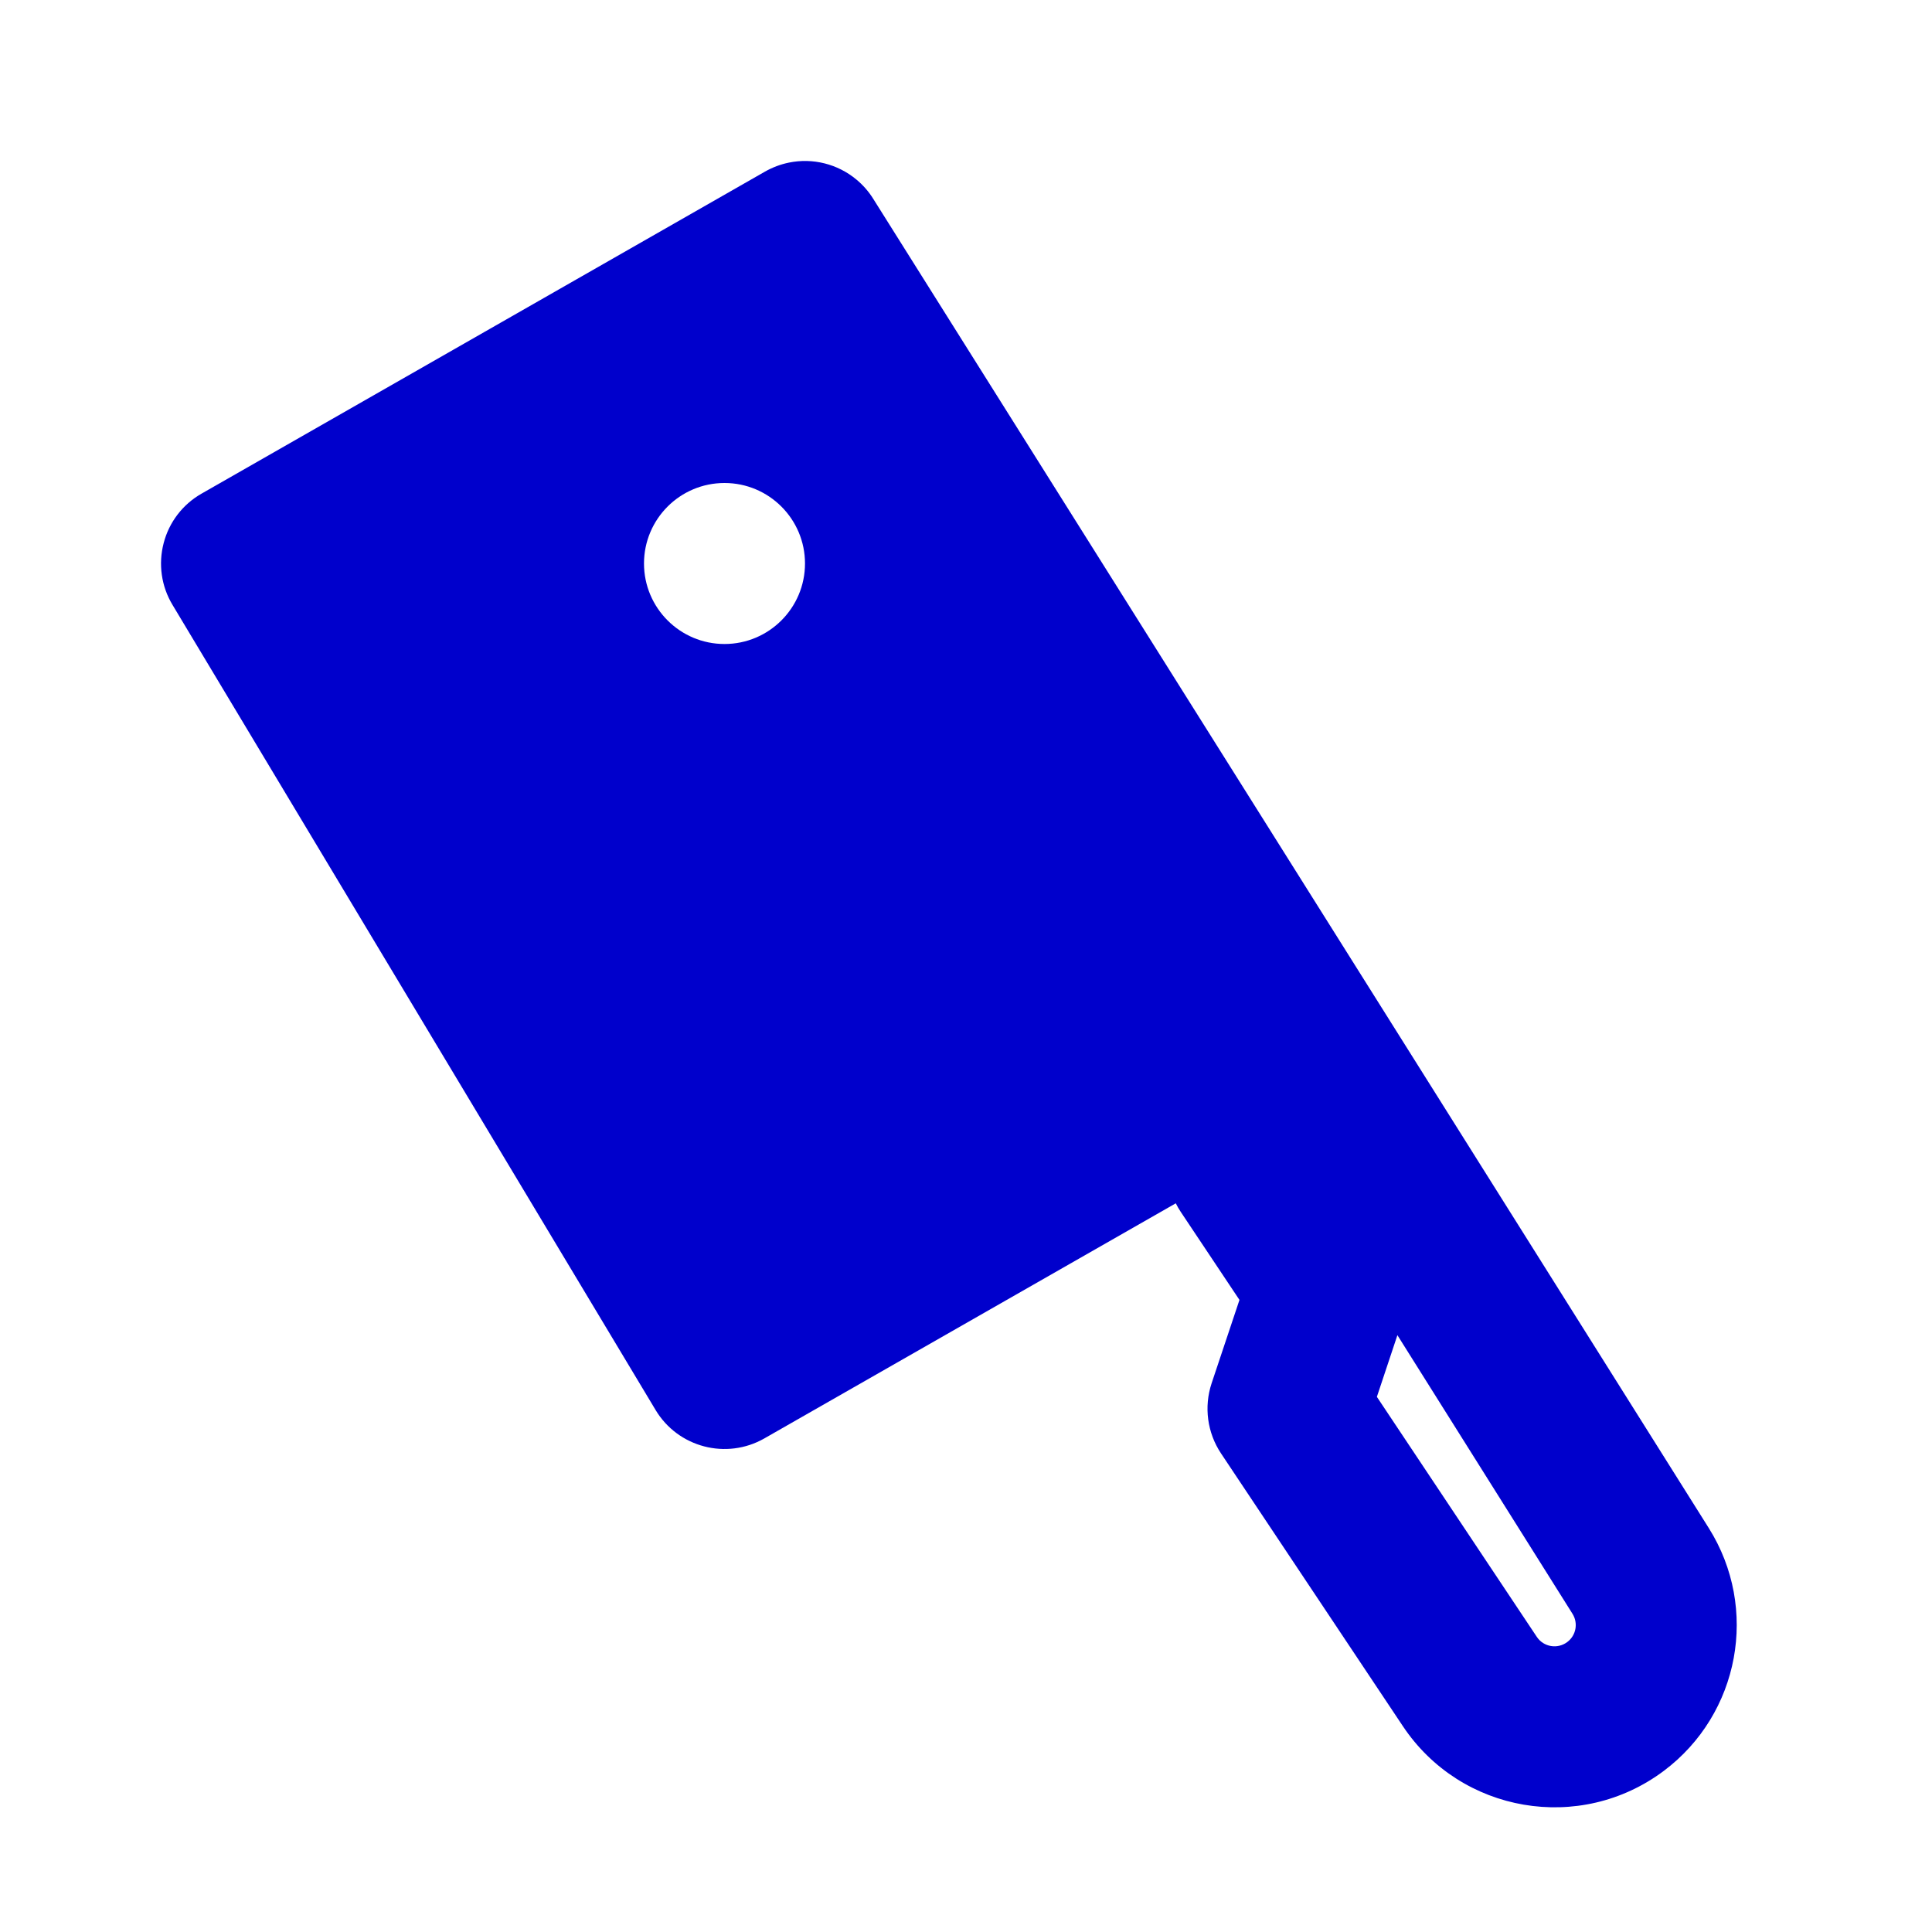 <svg width="24" height="24" viewBox="0 0 24 24" fill="none" xmlns="http://www.w3.org/2000/svg">
<path fill-rule="evenodd" clip-rule="evenodd" d="M2.504 6.132L9.499 2.134C9.595 2.079 9.697 2.041 9.8 2.02C10.097 1.959 10.406 2.037 10.638 2.23C10.719 2.297 10.791 2.378 10.849 2.472L21.227 18.982C21.854 19.98 21.611 21.291 20.669 21.998C19.629 22.778 18.148 22.524 17.427 21.443L15.168 18.055C14.997 17.798 14.954 17.477 15.051 17.184L15.397 16.148L14.668 15.055C14.645 15.02 14.624 14.985 14.606 14.948L9.496 17.868C9.024 18.138 8.422 17.981 8.143 17.514L2.143 7.514C2.004 7.284 1.965 7.007 2.033 6.747C2.1 6.487 2.27 6.265 2.504 6.132ZM10 7C10 7.552 9.552 8 9 8C8.448 8 8 7.552 8 7C8 6.448 8.448 6 9 6C9.552 6 10 6.448 10 7ZM17.359 16.586L17.104 17.352L19.091 20.334C19.175 20.46 19.348 20.489 19.469 20.398C19.579 20.316 19.607 20.163 19.534 20.047L17.359 16.586Z" fill="#0000CC"/>
</svg>
